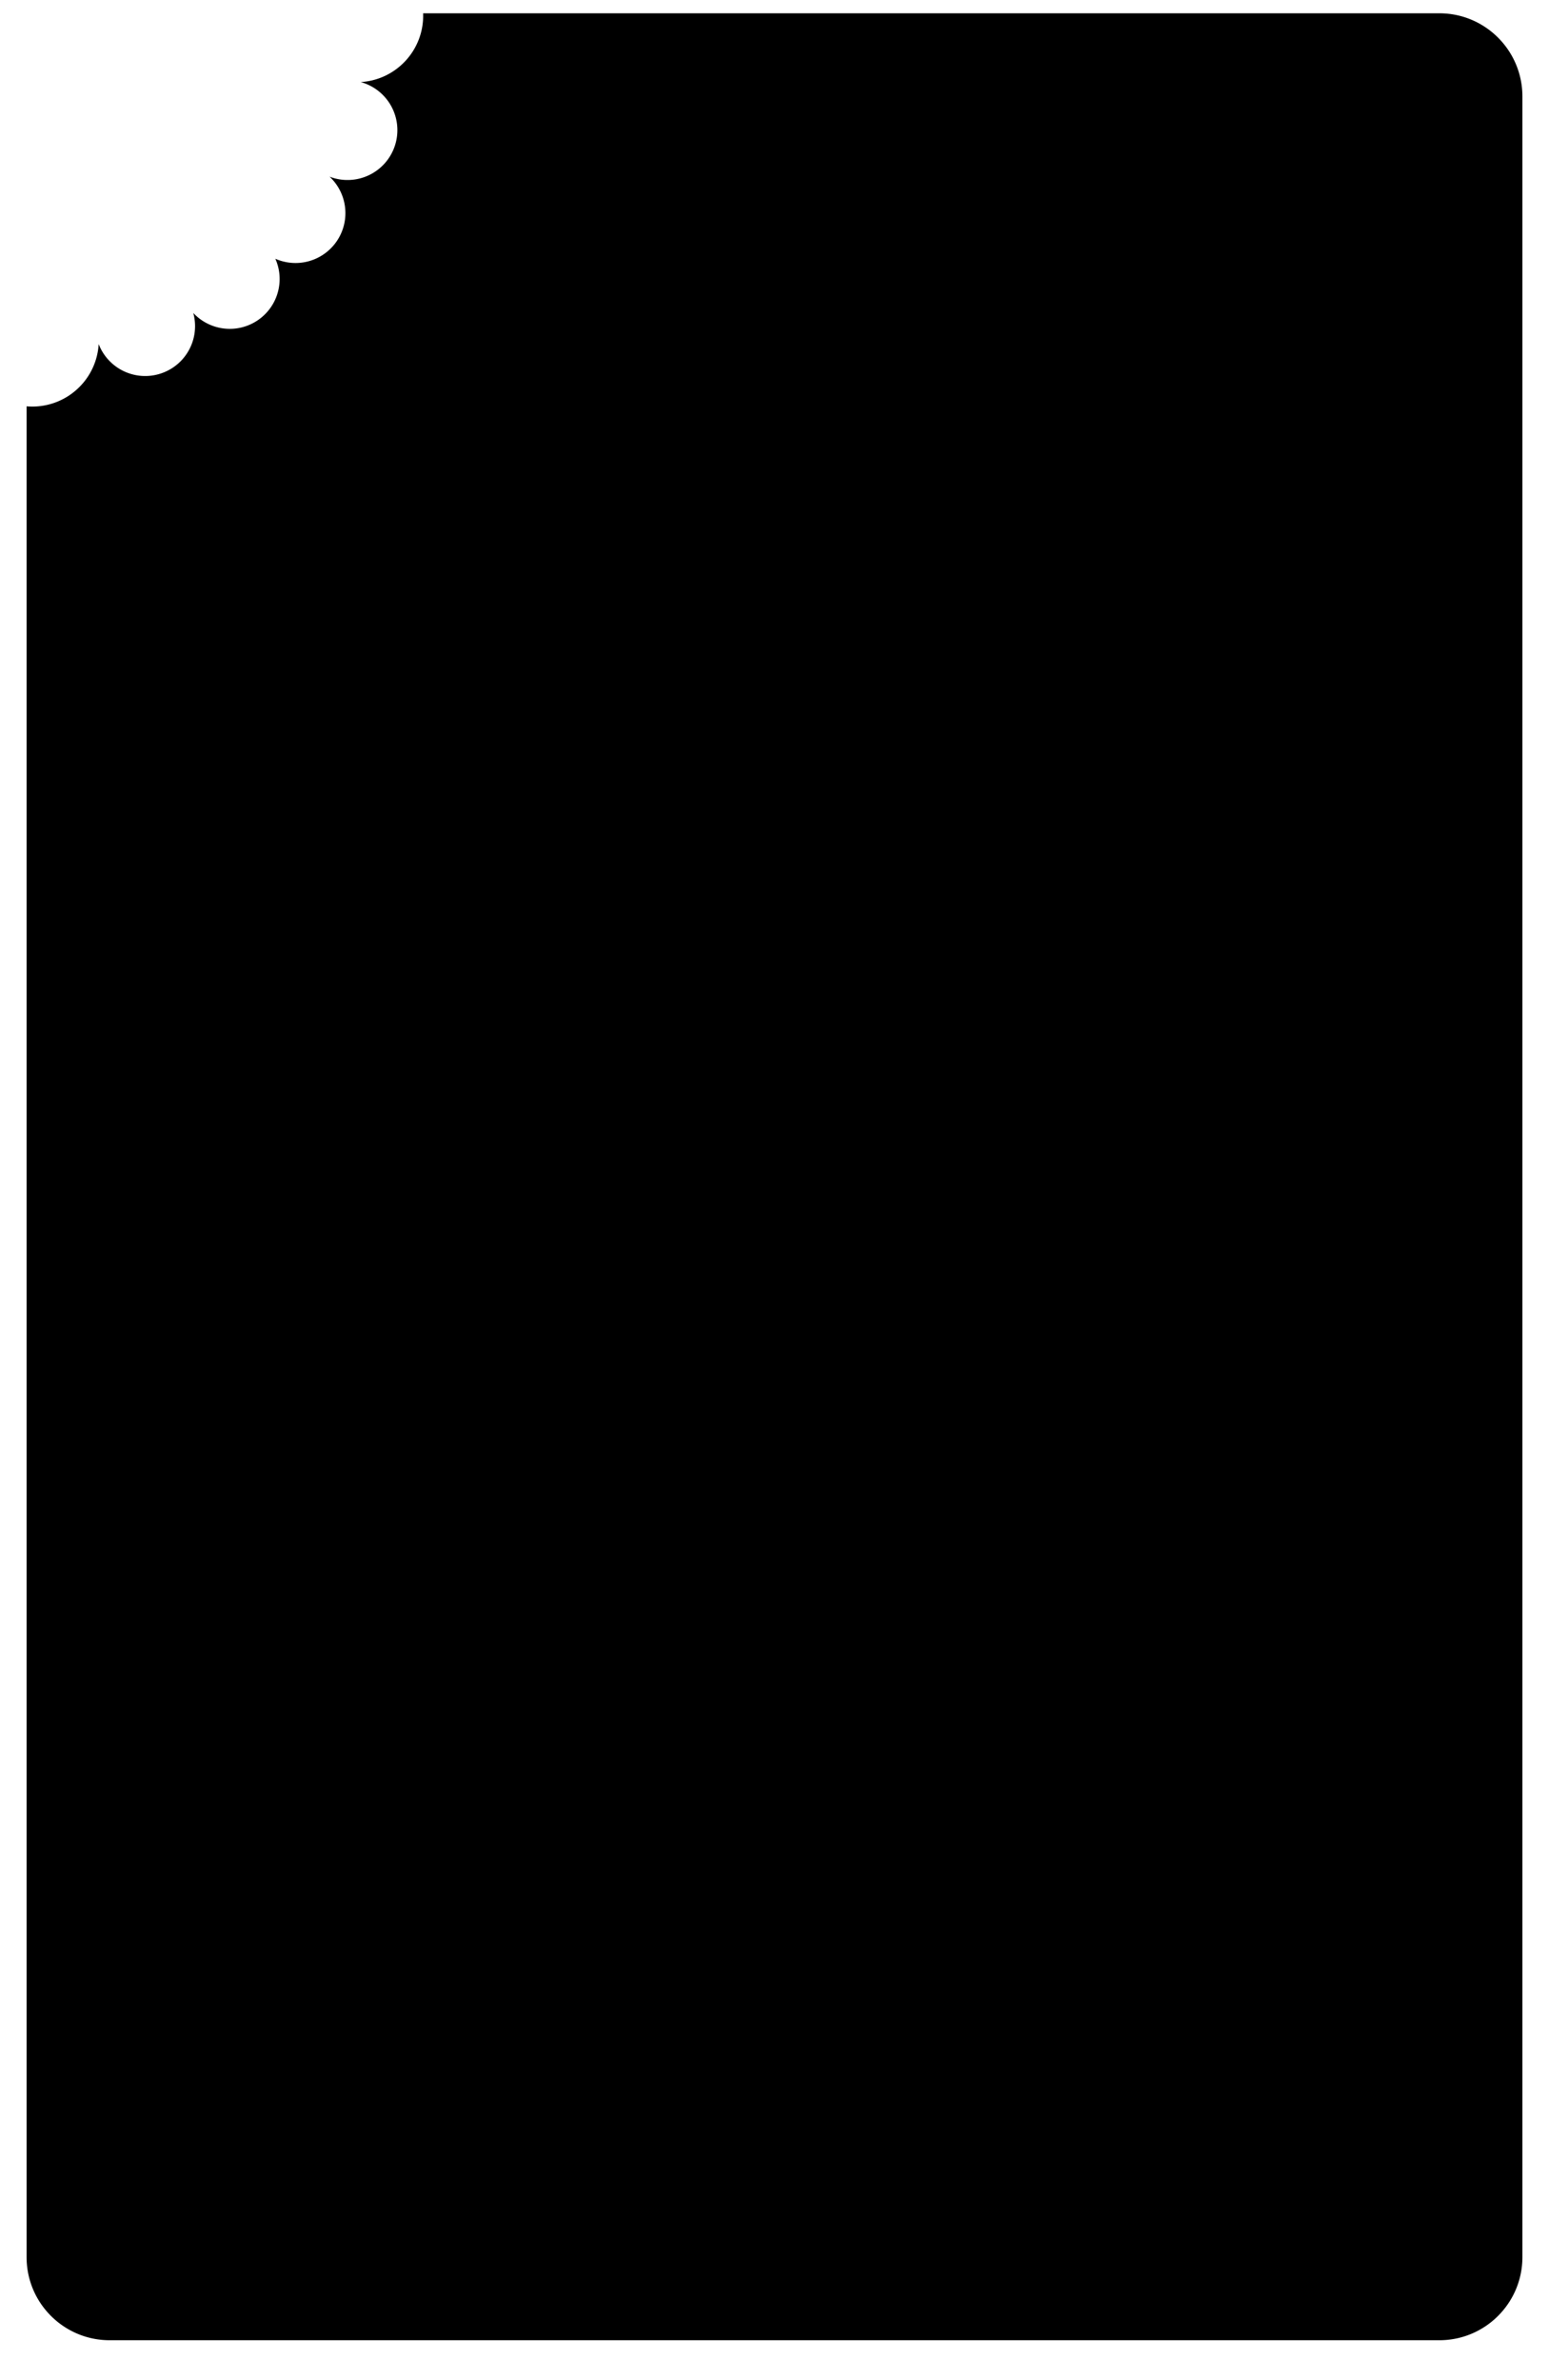 <?xml version="1.0" encoding="UTF-8" standalone="no"?><svg width="233" height="358" viewBox="0 0 233 358" xmlns="http://www.w3.org/2000/svg"><title>mad_cat_bite</title><path d="M67.5 2h149.007C223.407 2 229 7.604 229 14.508v324.984C229 346.4 223.41 352 216.502 352H16.498C9.596 352 4 346.399 4 339.5V61.115a9.979 9.979 0 0 0 7.933-2.892 9.962 9.962 0 0 0 2.91-6.466 7.5 7.5 0 0 0 14.23-4.684 7.5 7.5 0 0 0 12.344-8.155h.001a7.503 7.503 0 0 0 8.156-12.345 7.5 7.5 0 1 0 4.684-14.23 9.962 9.962 0 0 0 6.466-2.91A9.973 9.973 0 0 0 63.646 2h3.855z" fill="#000" fill-rule="evenodd"/></svg>
